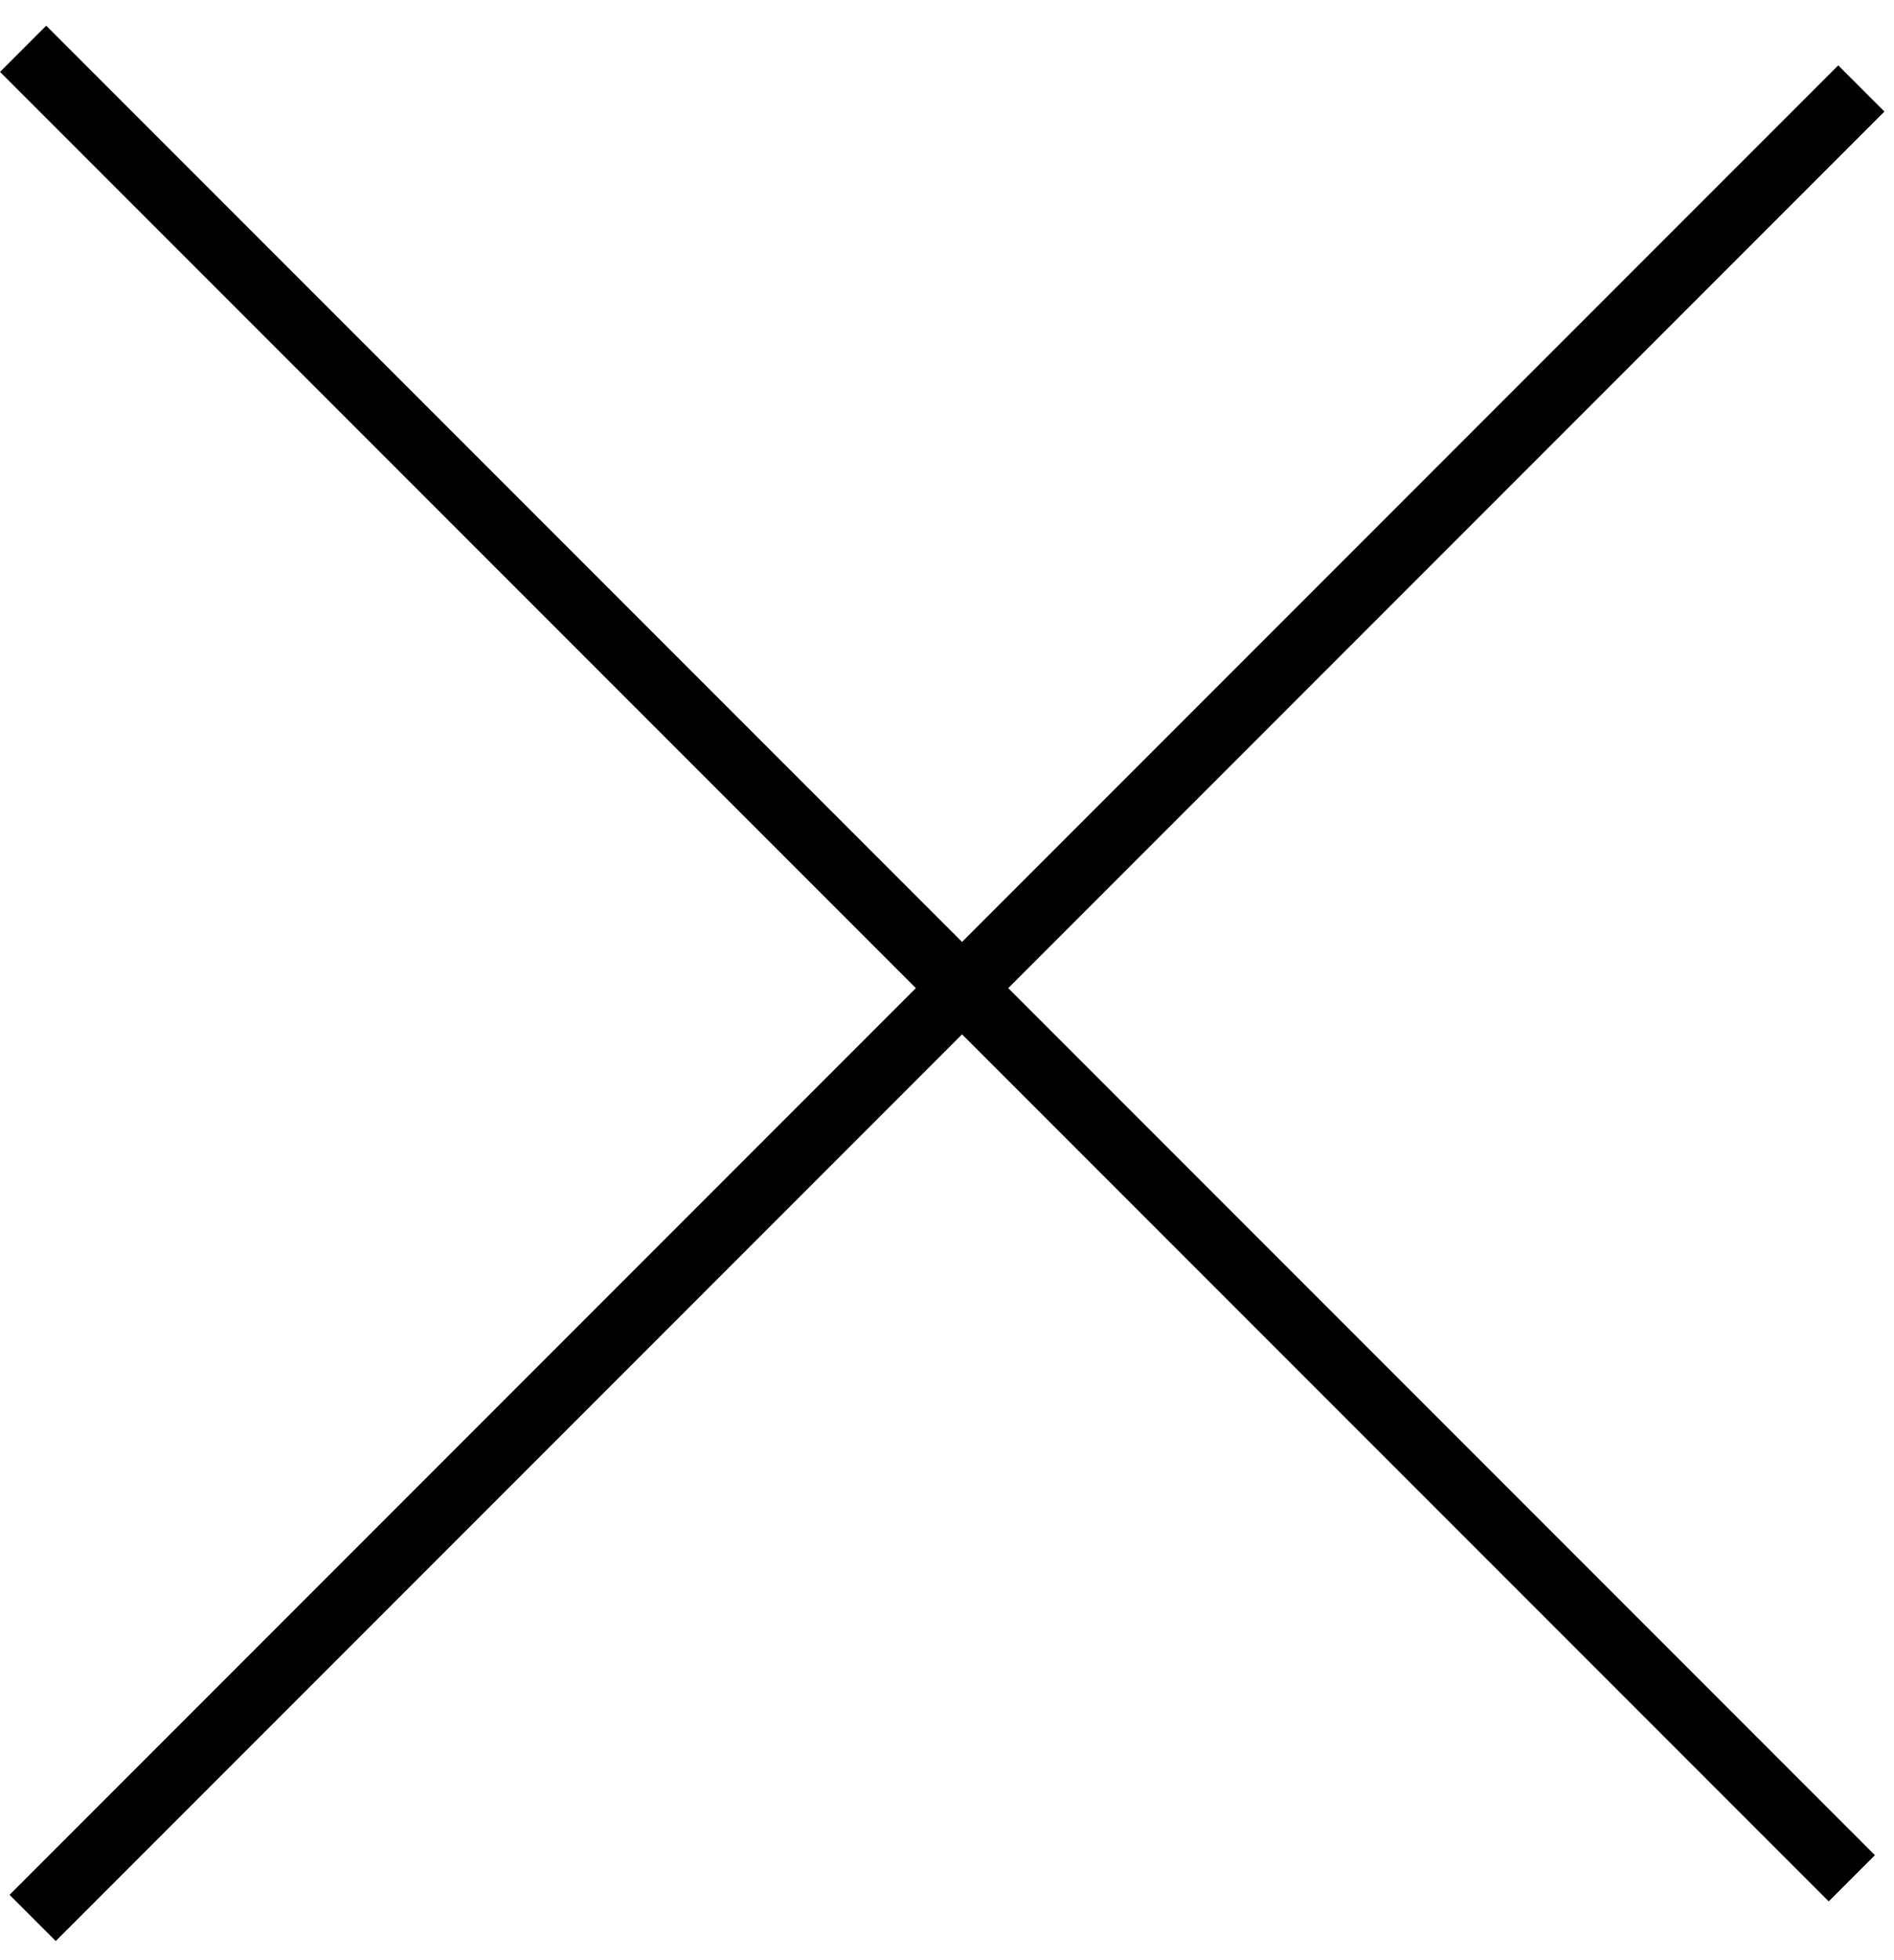 <svg width="29" height="30" viewBox="0 0 29 30" fill="none" xmlns="http://www.w3.org/2000/svg">
<line x1="0.354" y1="0.747" x2="28.354" y2="28.747" stroke="black"/>
<line x1="28.5" y1="1.354" x2="0.5" y2="29.354" stroke="black"/>
</svg>
